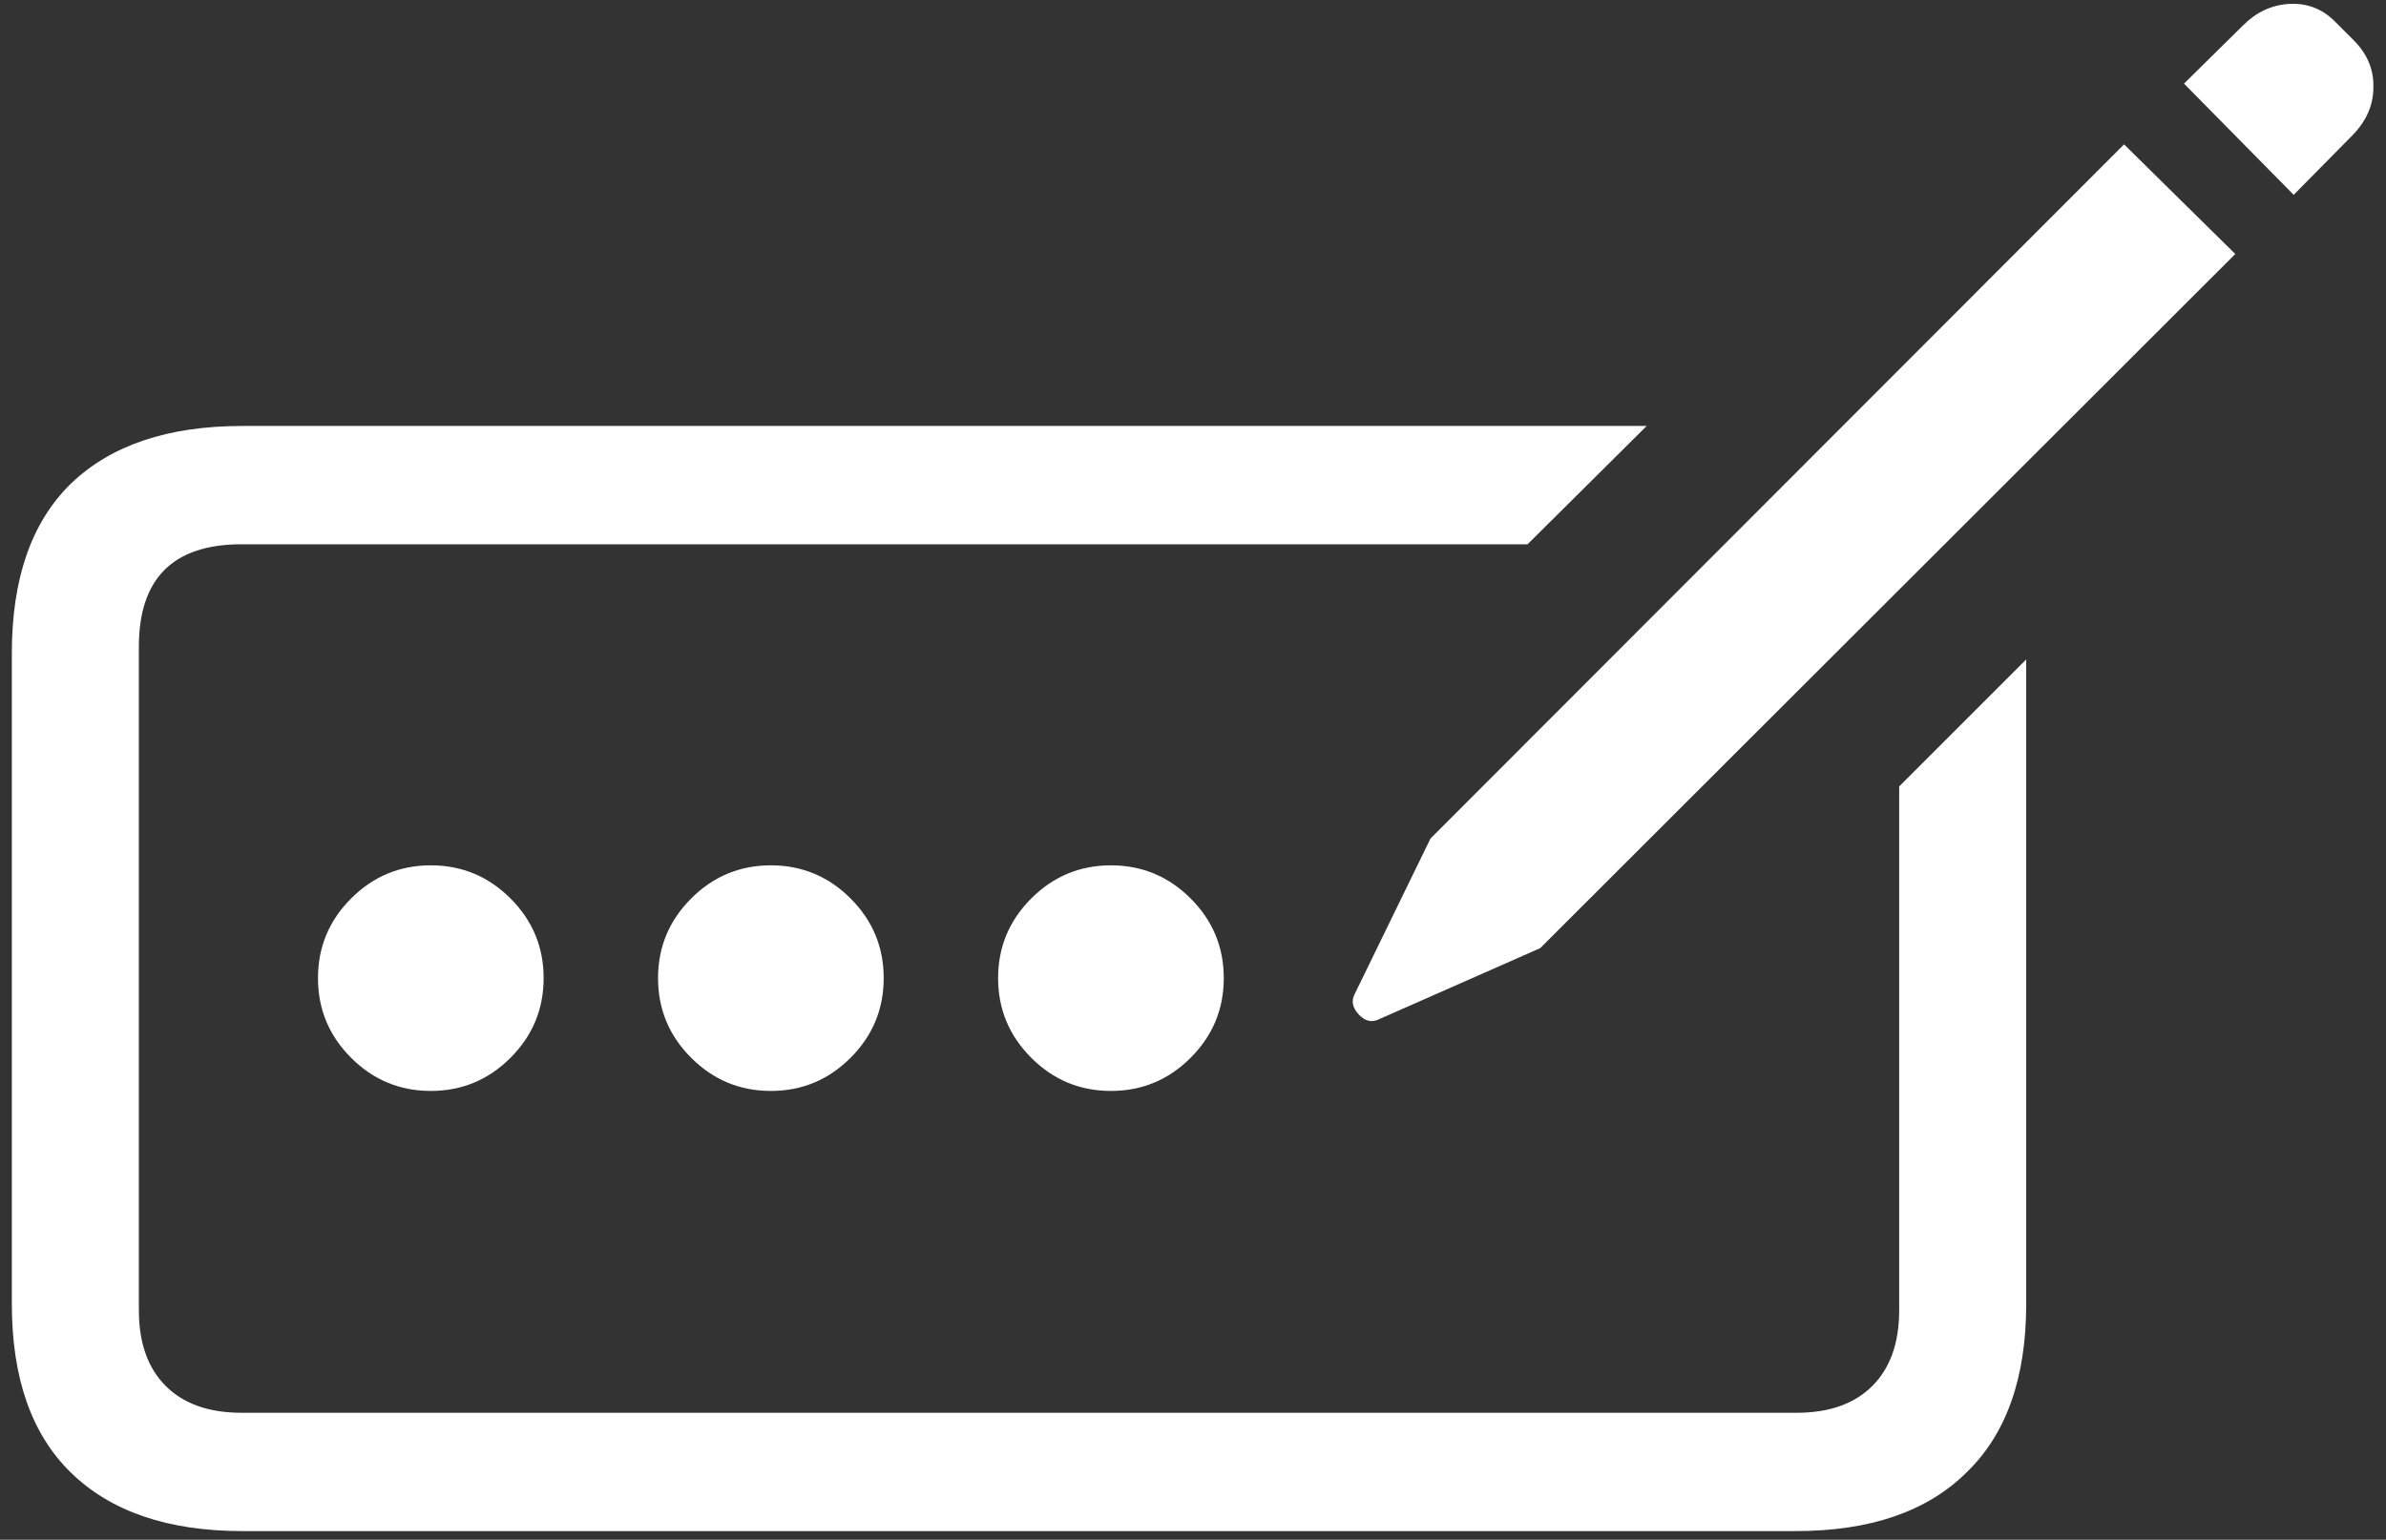 <svg width="189" height="122" viewBox="0 0 189 122" fill="none" xmlns="http://www.w3.org/2000/svg">
<rect x="0" y="0" width="189" height="122" fill="#333333" stroke="none"/>
<path d="M19.188 121.312H142.25C148.125 121.312 152.625 119.771 155.75 116.688C158.917 113.646 160.5 109.188 160.5 103.312V52.25L150.438 62.312V103.812C150.438 106.396 149.729 108.396 148.312 109.812C146.896 111.229 144.896 111.938 142.312 111.938H19.125C16.542 111.938 14.542 111.229 13.125 109.812C11.708 108.396 11 106.396 11 103.812V51.25C11 45.833 13.708 43.125 19.125 43.125H121L130.438 33.75H19.188C13.312 33.75 8.792 35.271 5.625 38.312C2.5 41.354 0.938 45.833 0.938 51.75V103.312C0.938 109.188 2.5 113.646 5.625 116.688C8.792 119.771 13.312 121.312 19.188 121.312ZM34.125 86.438C36.583 86.438 38.688 85.562 40.438 83.812C42.188 82.062 43.062 79.958 43.062 77.5C43.062 75.042 42.188 72.938 40.438 71.188C38.688 69.438 36.583 68.562 34.125 68.562C31.667 68.562 29.562 69.438 27.812 71.188C26.062 72.938 25.188 75.042 25.188 77.5C25.188 79.958 26.062 82.062 27.812 83.812C29.562 85.562 31.667 86.438 34.125 86.438ZM61.062 86.438C63.521 86.438 65.625 85.562 67.375 83.812C69.125 82.062 70 79.958 70 77.5C70 75.042 69.125 72.938 67.375 71.188C65.625 69.438 63.521 68.562 61.062 68.562C58.604 68.562 56.5 69.438 54.75 71.188C53 72.938 52.125 75.042 52.125 77.5C52.125 79.958 53 82.062 54.75 83.812C56.5 85.562 58.604 86.438 61.062 86.438ZM88 86.438C90.458 86.438 92.562 85.562 94.312 83.812C96.062 82.062 96.938 79.958 96.938 77.5C96.938 75.042 96.062 72.938 94.312 71.188C92.562 69.438 90.458 68.562 88 68.562C85.542 68.562 83.438 69.438 81.688 71.188C79.938 72.938 79.062 75.042 79.062 77.5C79.062 79.958 79.938 82.062 81.688 83.812C83.438 85.562 85.542 86.438 88 86.438ZM109.25 80.75L122 75.125L177.062 20.125L168.25 11.438L113.312 66.438L107.312 78.75C107.021 79.292 107.125 79.833 107.625 80.375C108.125 80.917 108.667 81.042 109.25 80.75ZM181.688 15.438L186.375 10.688C187.458 9.562 188 8.312 188 6.938C188.042 5.521 187.521 4.271 186.438 3.188L184.938 1.688C183.938 0.688 182.729 0.229 181.312 0.312C179.938 0.396 178.729 0.958 177.688 2L173 6.625L181.688 15.438Z" fill="white"/>
</svg>
